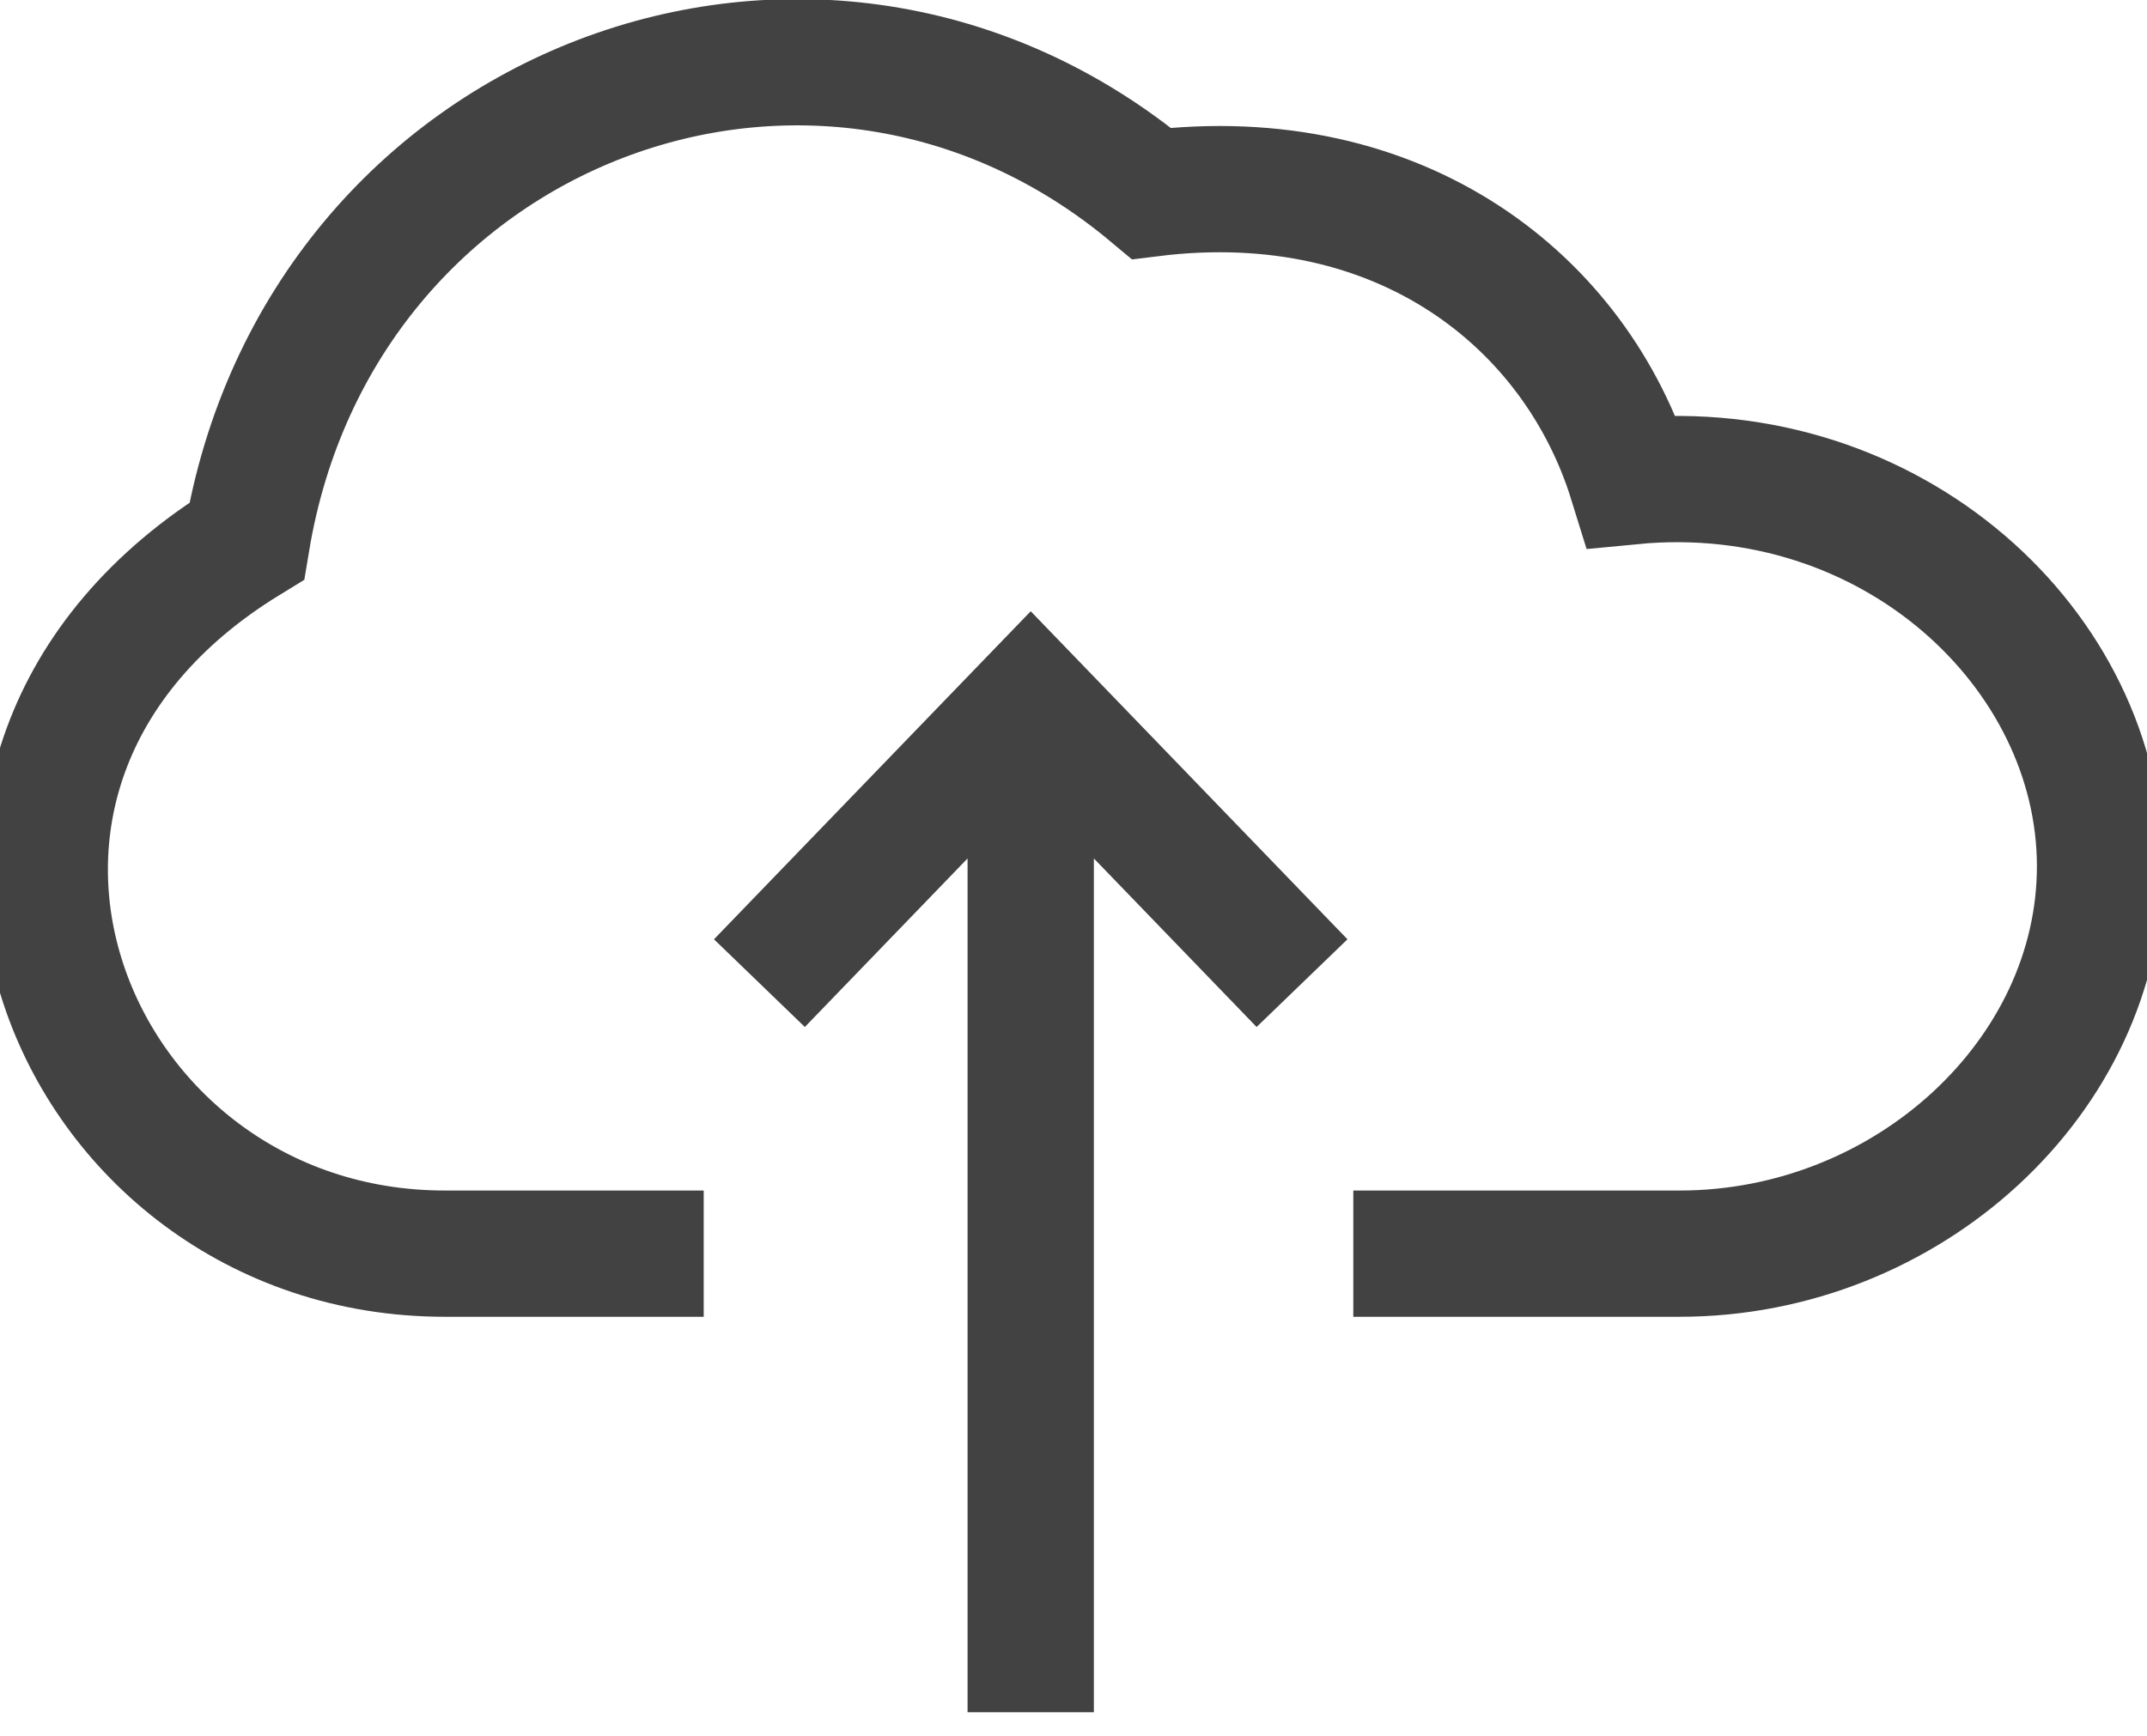 <svg xmlns="http://www.w3.org/2000/svg" width="68" height="55" viewBox="0 0 68 55">
    <g fill="none" fill-rule="evenodd">
        <path fill-rule="nonzero" d="M-29-32H97V88H-29z"/>
        <path d="M-1-7h70v70H-1z"/>
        <g stroke="#424242" stroke-width="4">
            <path d="M32.645 22.245v32M24.052 31.147l8.593-8.902 8.593 8.902"/>
            <path d="M42.862 39.717h10.337c7.217 0 13.314-5.621 13.314-12.271 0-6.863-6.596-12.994-14.833-12.199-1.763-5.695-7.311-10.092-15.211-9.12C25.912-2.706 10.113 3.278 7.815 17.14c-11.9 7.293-5.684 22.577 6.273 22.577h8.2"/>
        </g>
    </g>
</svg>

